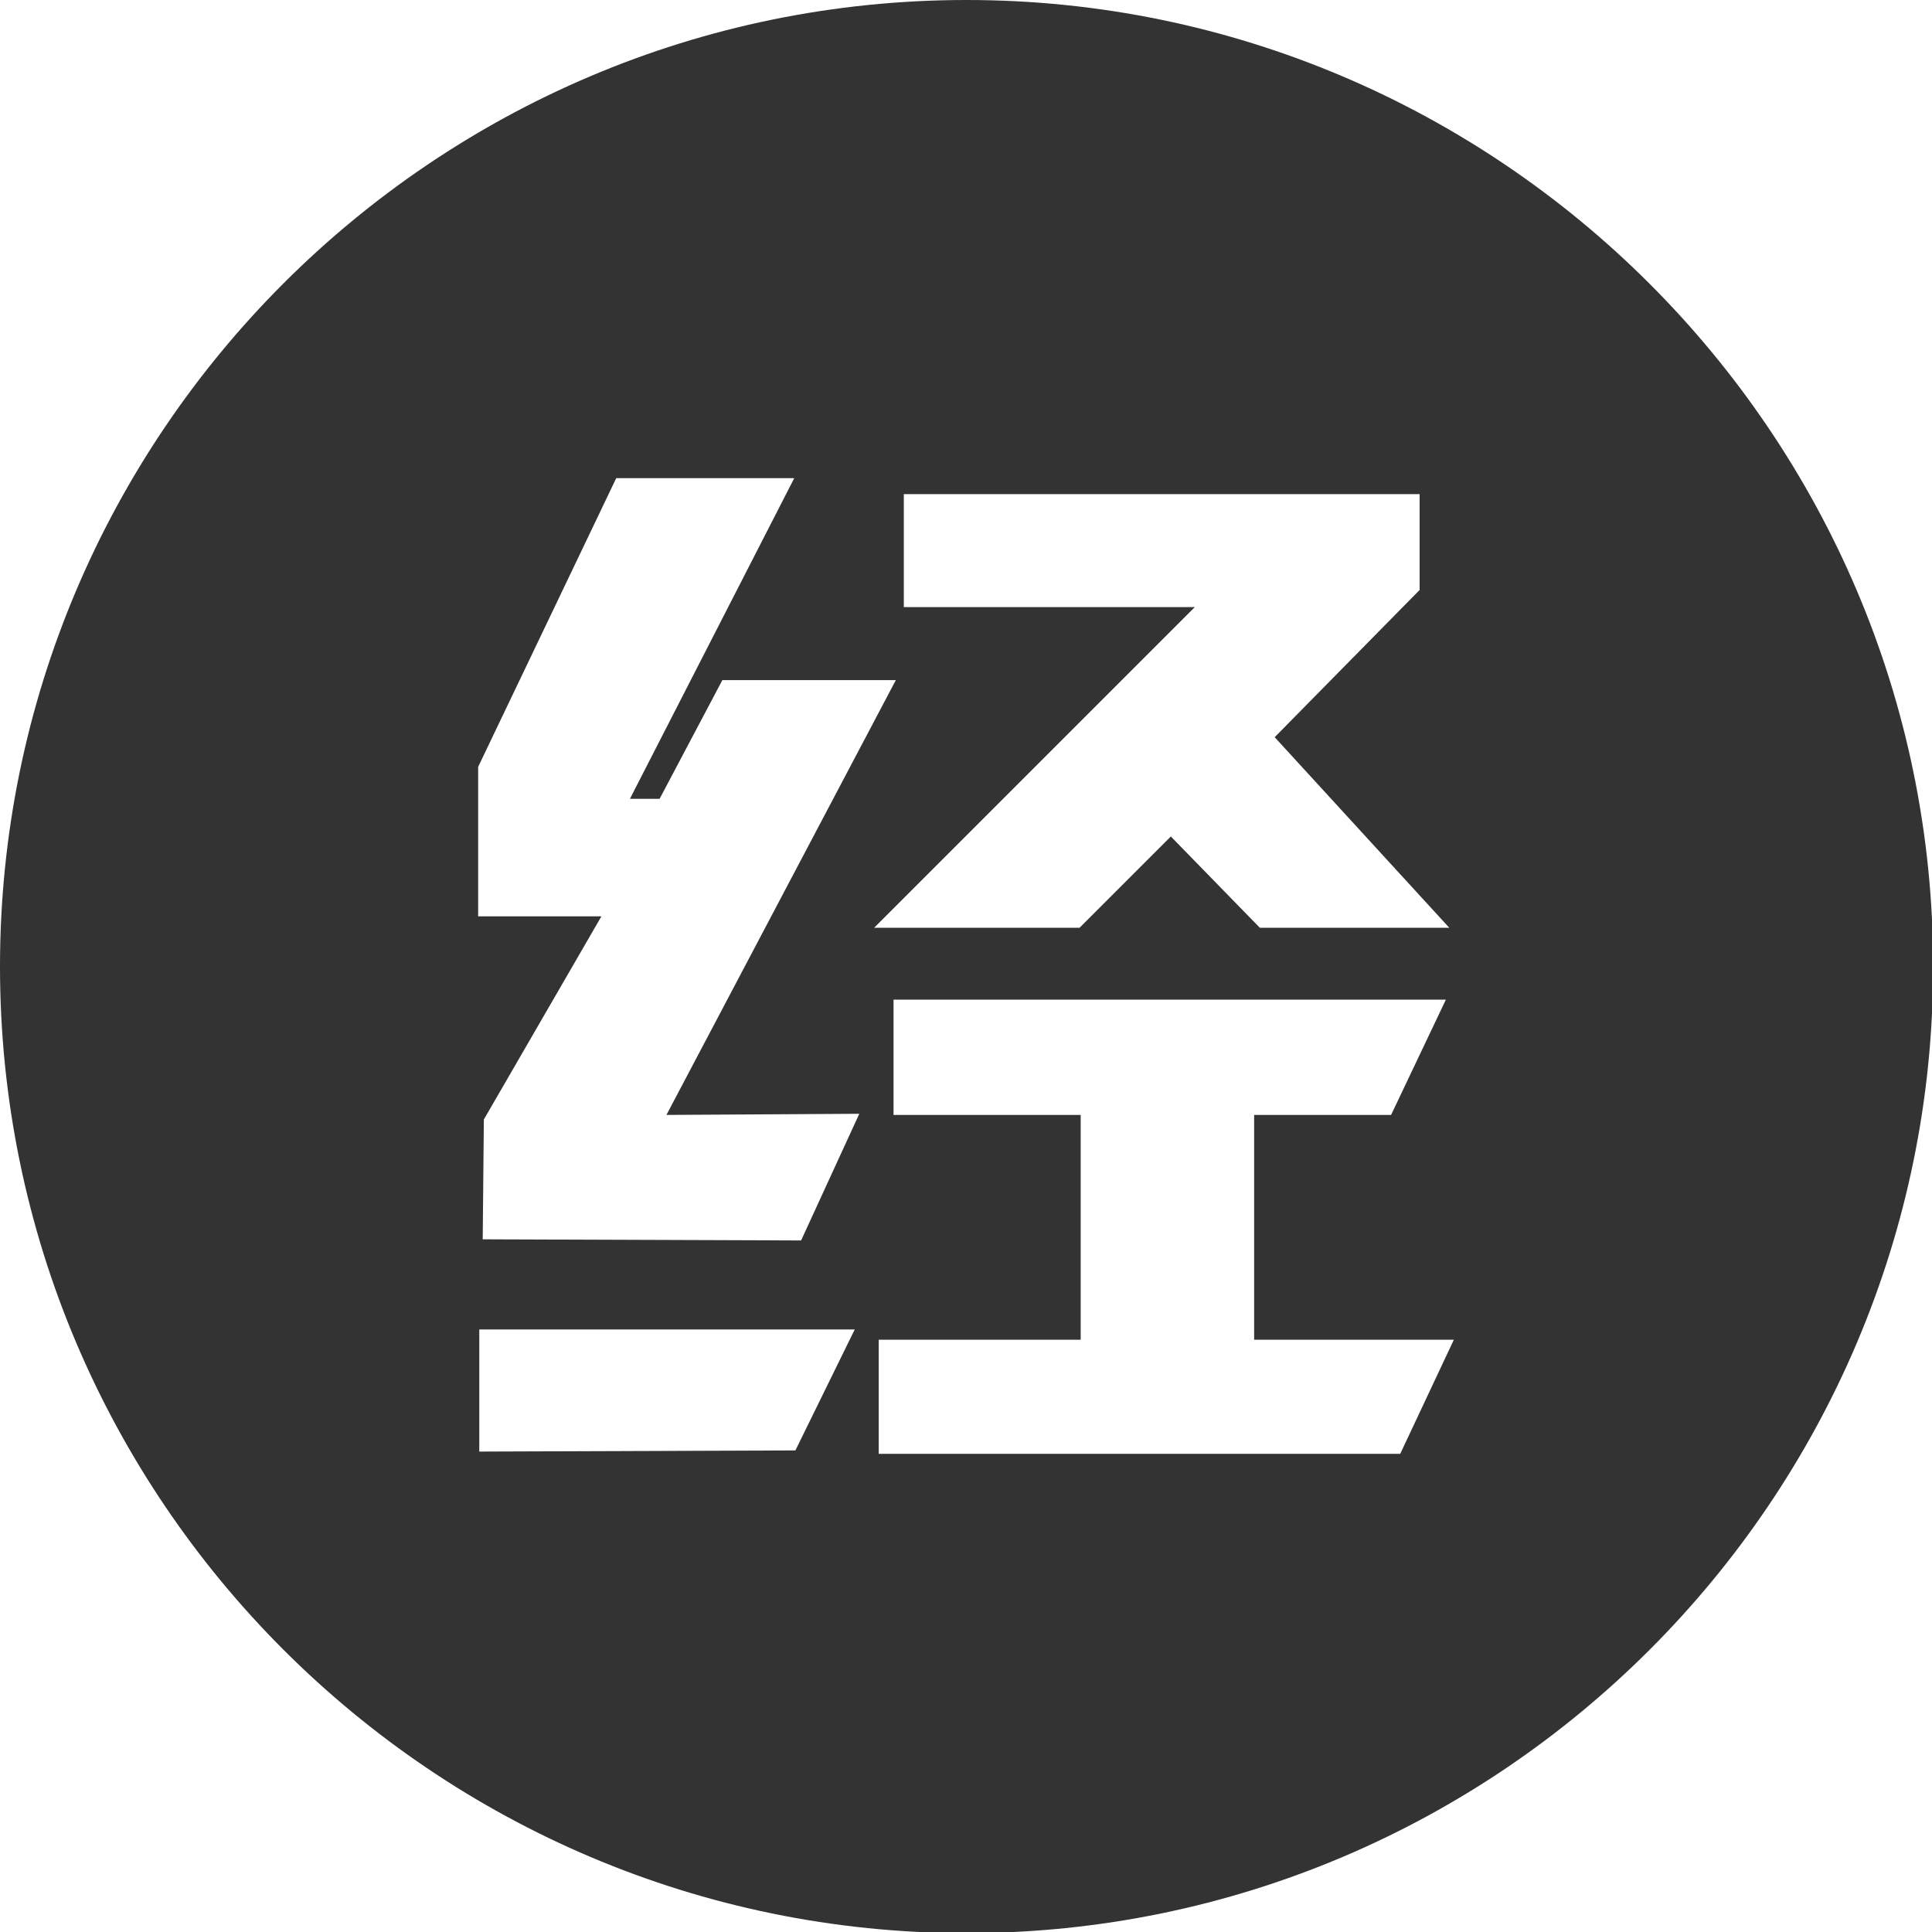 <svg xmlns="http://www.w3.org/2000/svg" viewBox="0 0 169.3 169.3"><style>.st0{fill:#333}</style><path class="st0" d="M84.7 0C38 0 0 38 0 84.7s38 84.7 84.7 84.7 84.7-38 84.7-84.7S131.3 0 84.7 0zm-15 127.1l-27.7.1v-10.7h32.9l-5.2 10.6zm.5-18.4l-27.9-.1.1-10.5 10.3-17.8H41.9V67.2L54 41.9h15.6L55.2 70h2.6l5.5-10.4h15.2L58.4 97.7l16.9-.1-5.1 11.1zm34.5-55.5H79.2v-9.9h45.2v8.4l-12.7 12.9L127 81.3h-16.6l-7.8-8-8 8h-18l28.1-28.1zm18 74.2H77v-10h17.7V97.7H78.3V87.6h48.4l-4.8 10.1h-12v19.7h17.5l-4.7 10z"/></svg>

